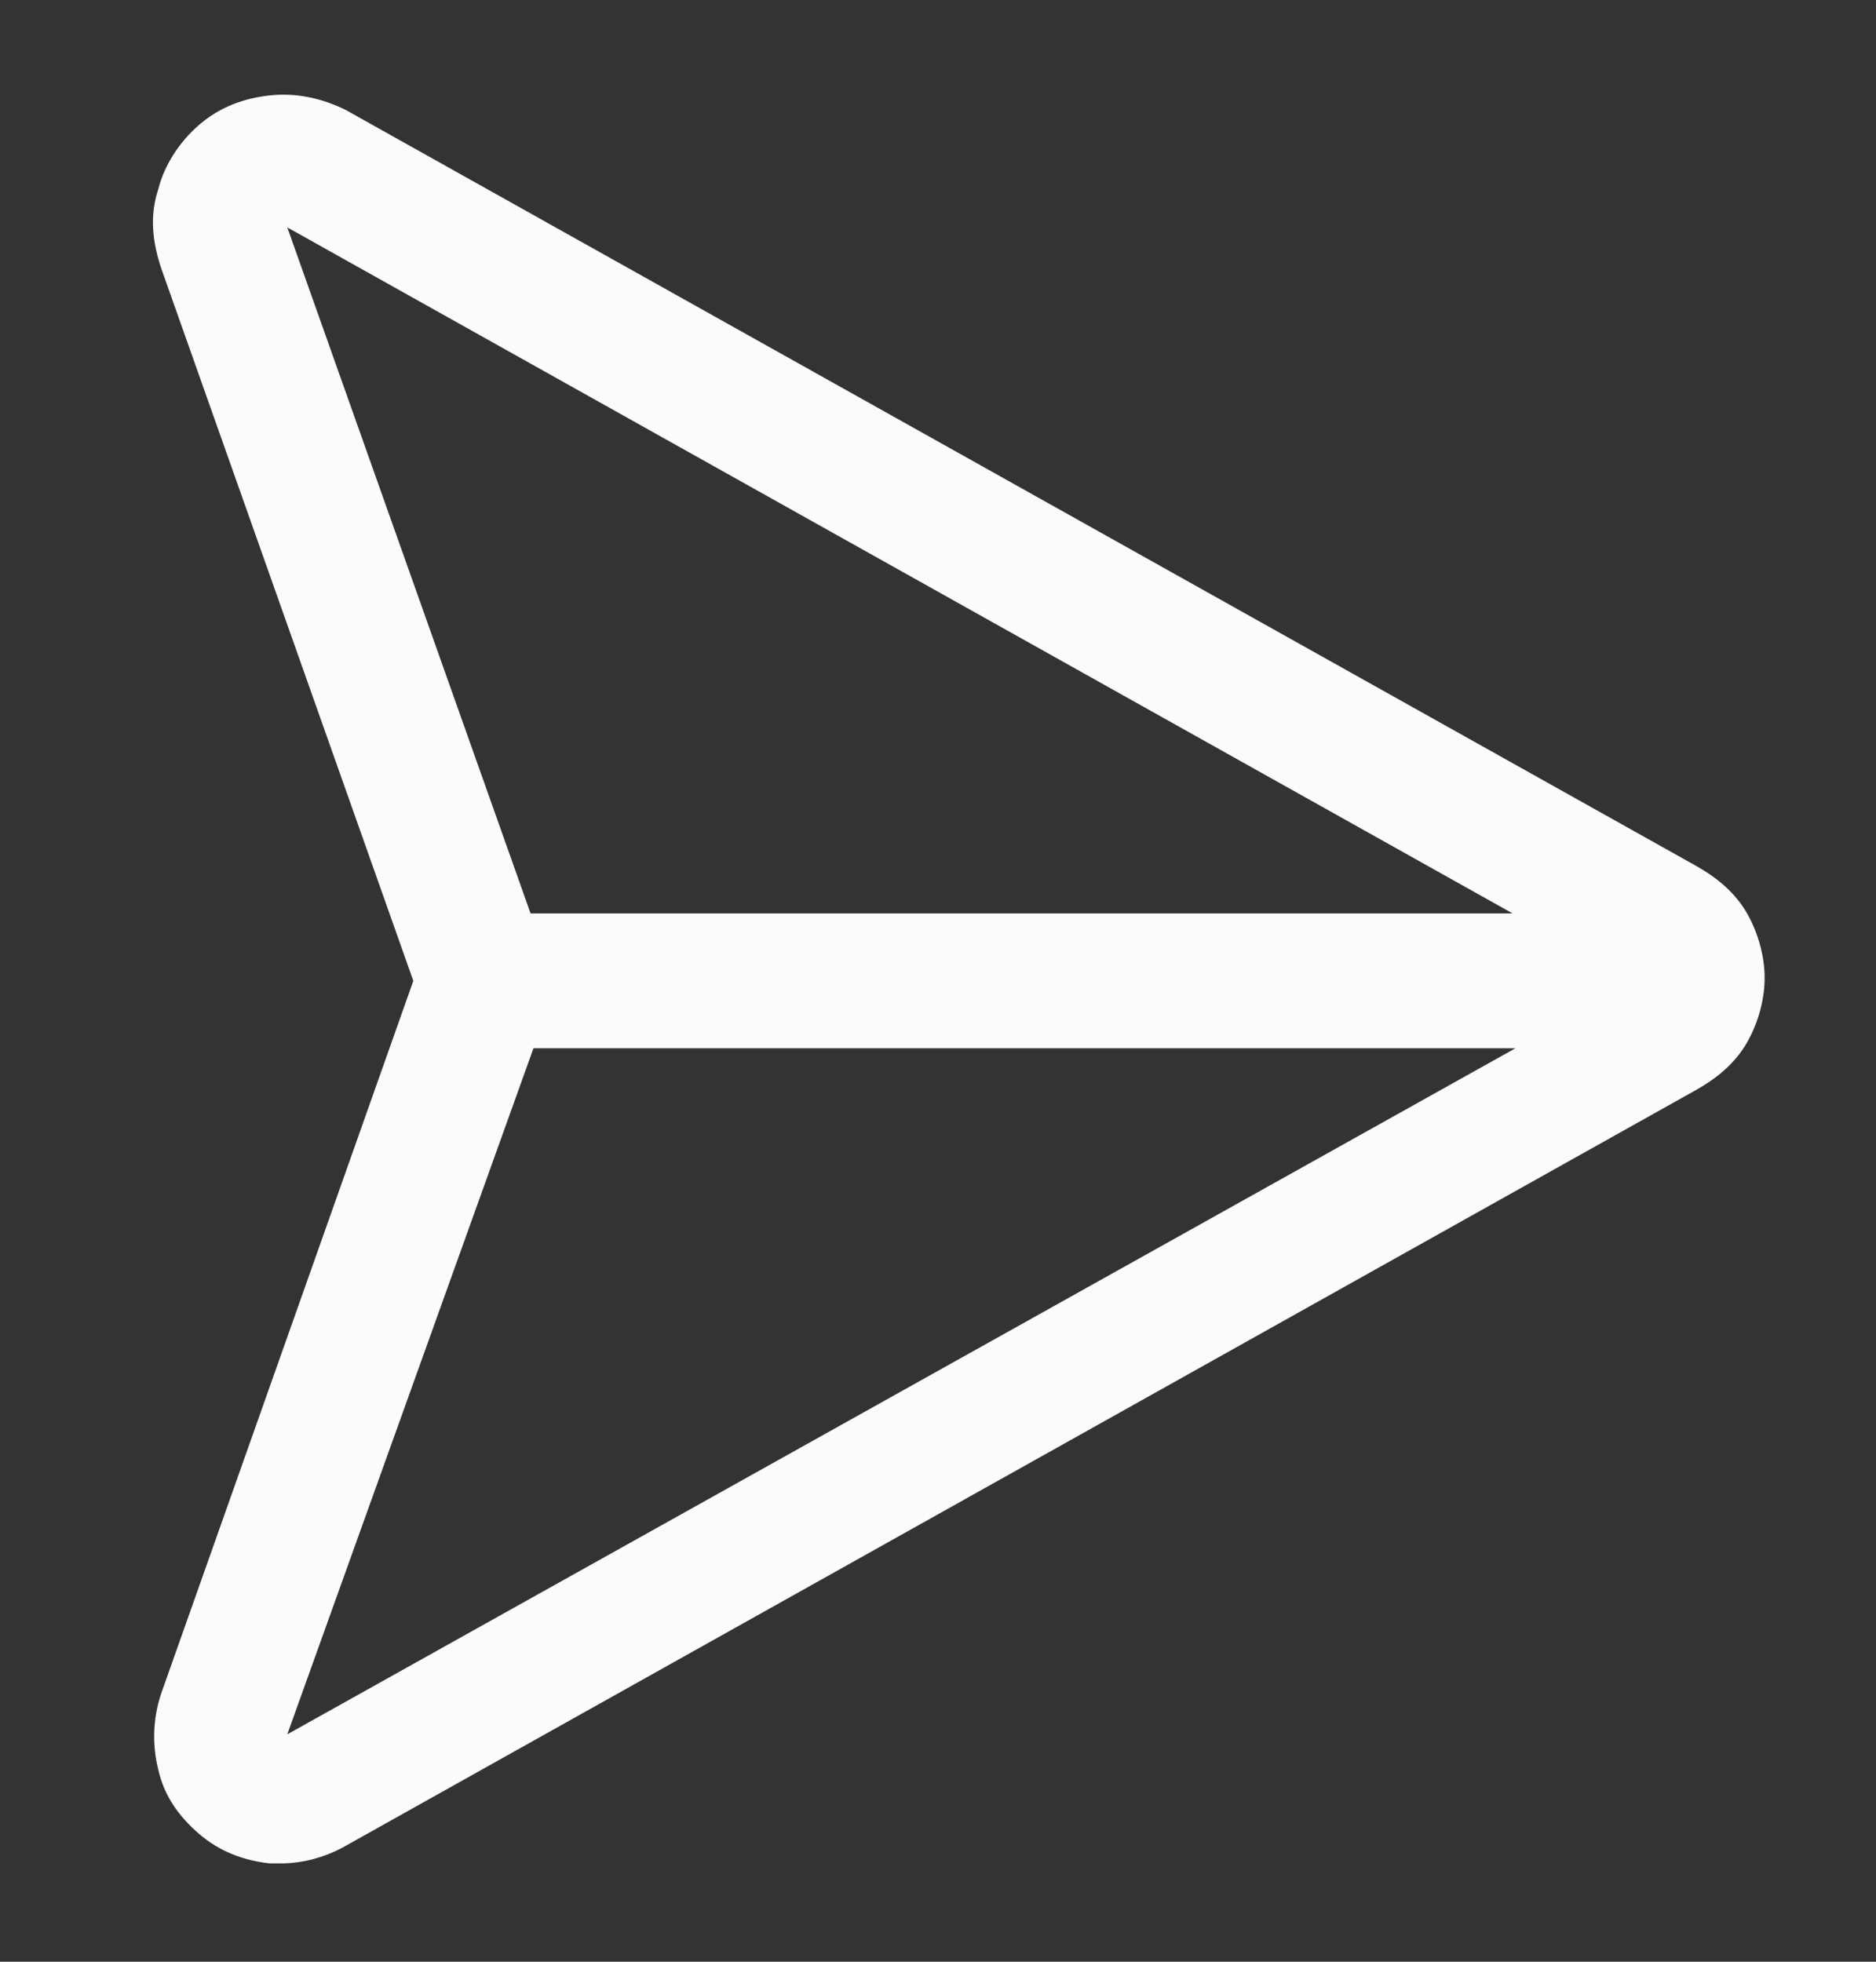 <svg width="22" height="23" viewBox="0 0 22 23" fill="none" xmlns="http://www.w3.org/2000/svg">
<rect x="0" y="0" width="22" height="23" fill="#333333" stroke="none"/>
<path d="M20.488 10.709C20.35 10.469 20.144 10.297 19.903 10.159L4.056 1.29C3.781 1.153 3.472 1.084 3.162 1.119C2.853 1.153 2.578 1.256 2.337 1.462C2.097 1.669 1.925 1.944 1.856 2.219C1.753 2.528 1.787 2.837 1.891 3.147L4.847 11.5L1.891 19.853C1.787 20.162 1.787 20.472 1.856 20.747C1.925 21.056 2.097 21.297 2.337 21.503C2.578 21.709 2.853 21.812 3.162 21.847C3.197 21.847 3.266 21.847 3.3 21.847C3.541 21.847 3.816 21.778 4.056 21.64L19.903 12.772C20.144 12.634 20.35 12.462 20.488 12.222C20.625 11.981 20.694 11.706 20.694 11.466C20.694 11.225 20.625 10.95 20.488 10.709ZM3.369 2.666L17.738 10.709H6.222L3.369 2.666ZM3.369 20.334L6.256 12.29H17.772L3.369 20.334Z" fill="#FCFBFA"/>
</svg>
